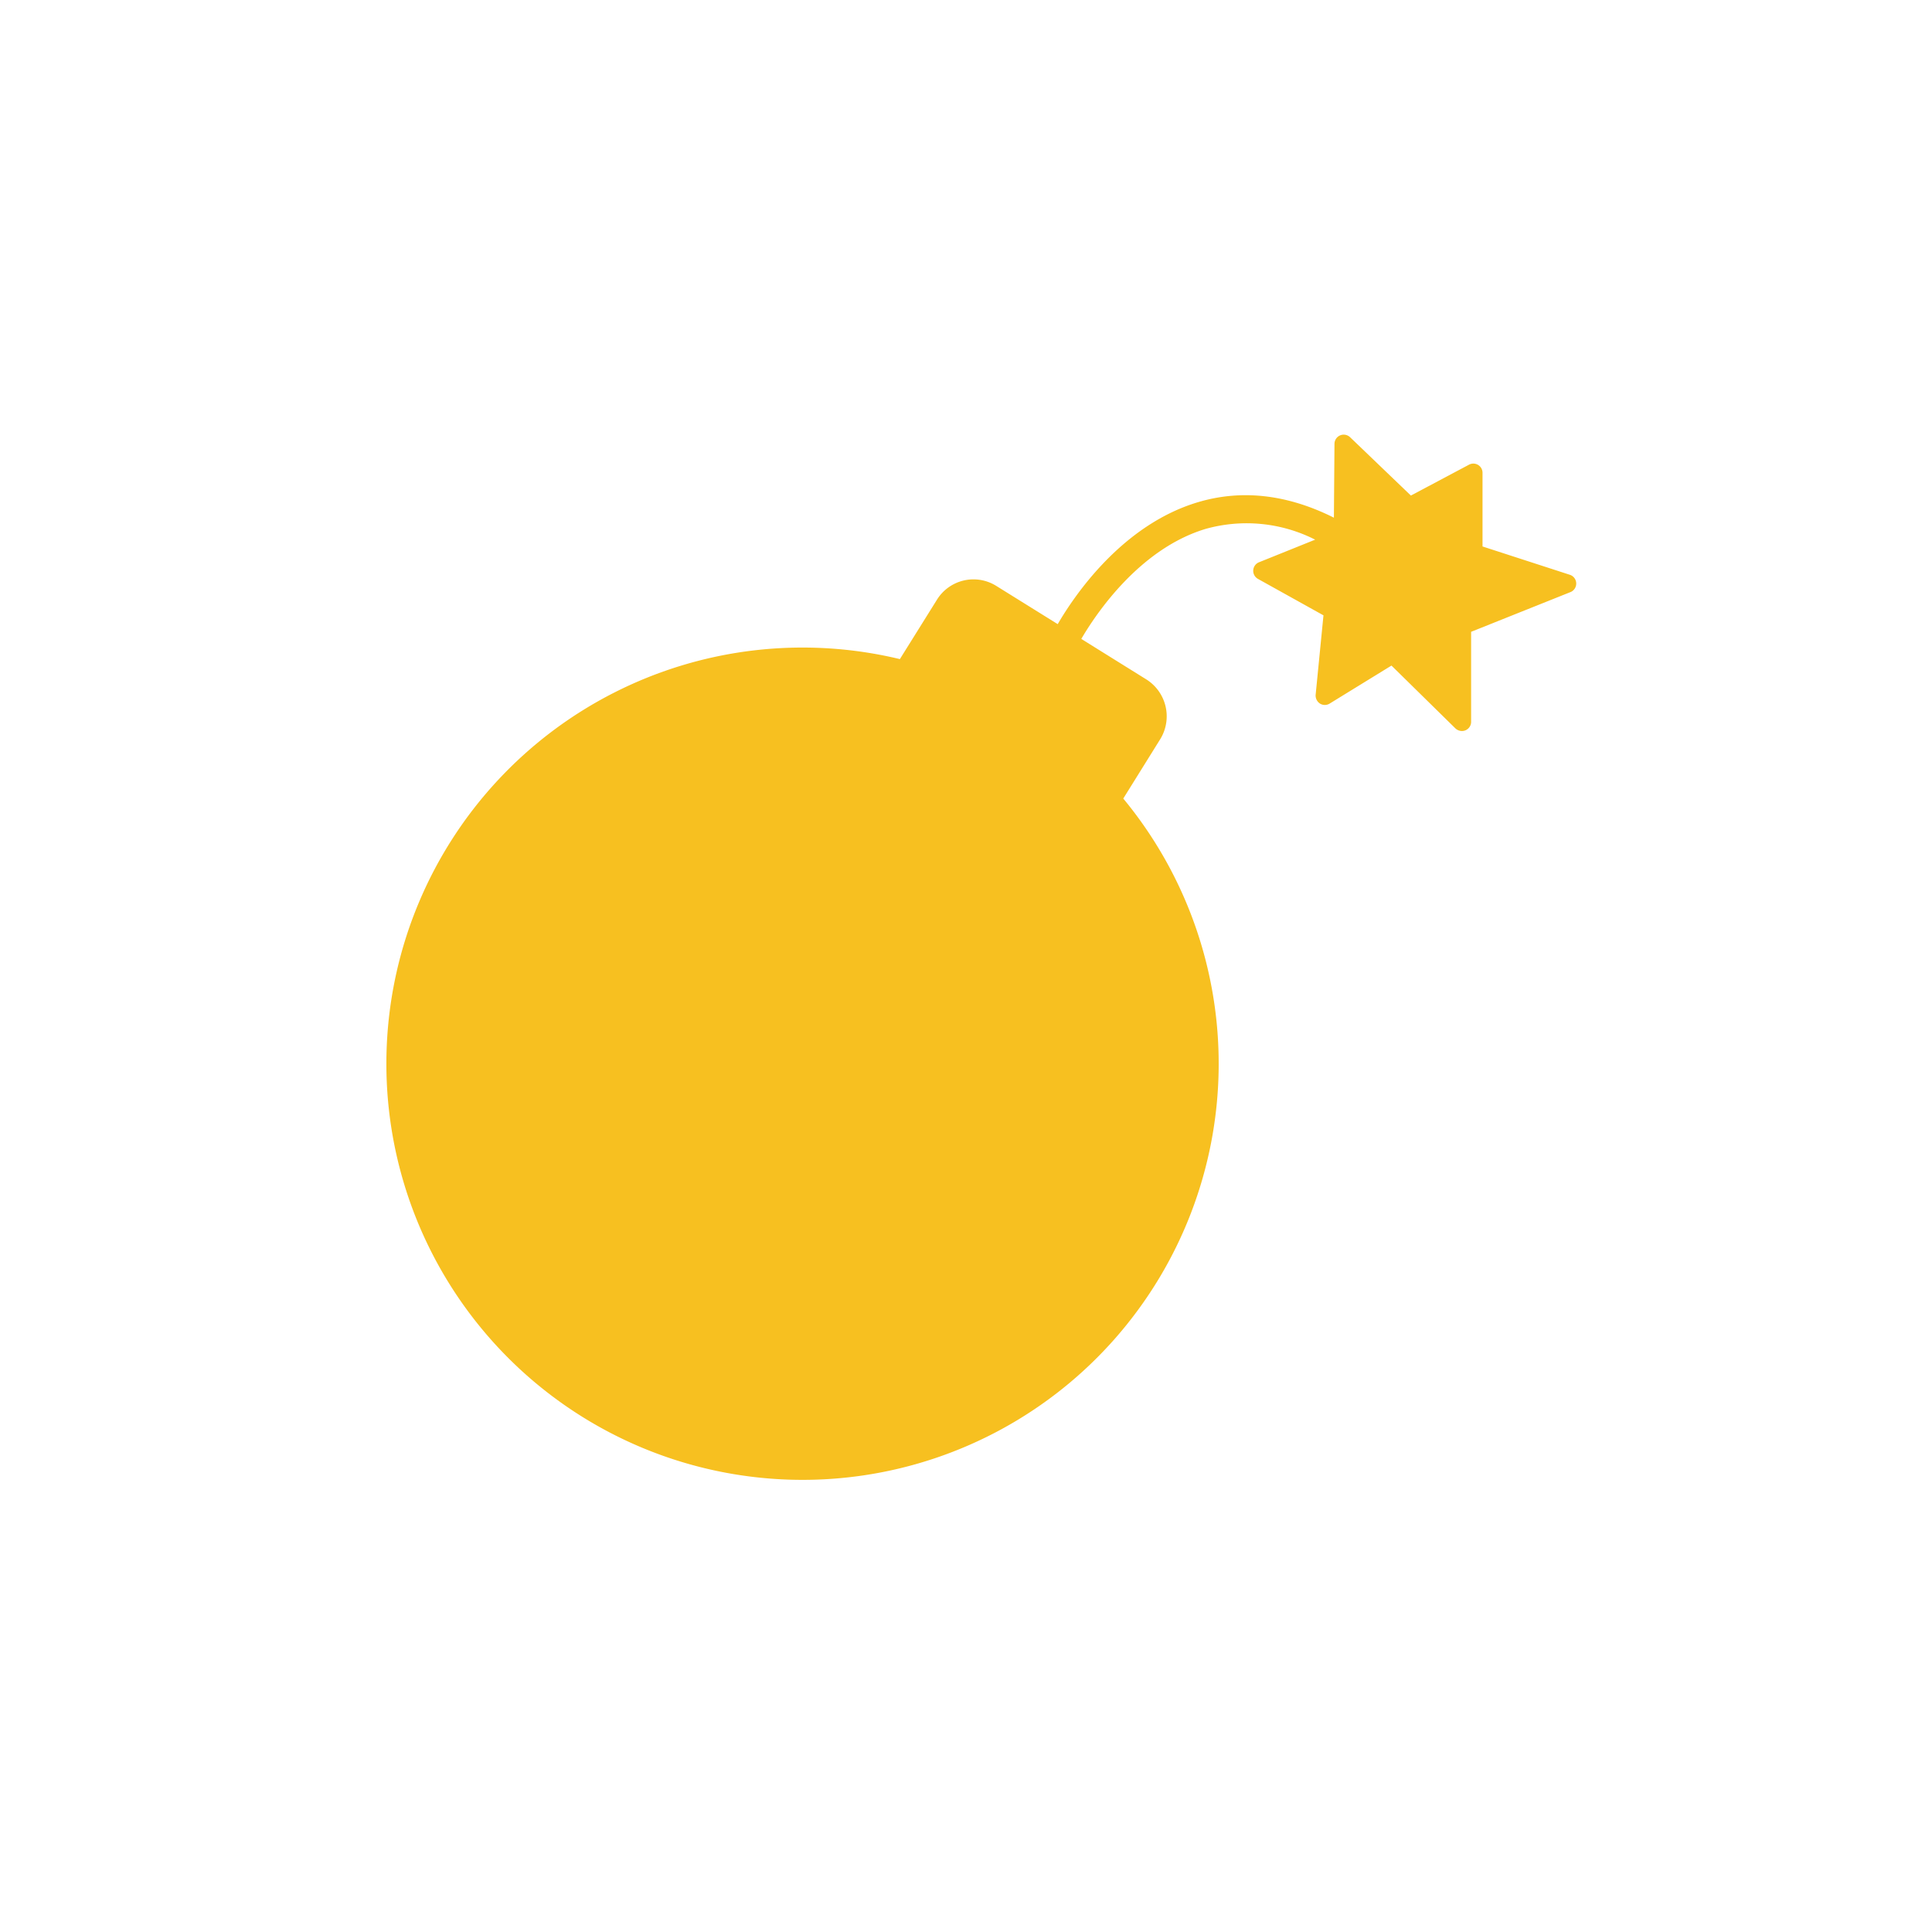 <svg xmlns="http://www.w3.org/2000/svg" width="40" height="40" fill="none"><path fill="#F7C020" d="m30.694 11.314 1.807.586a.19.19 0 0 1 .133.176.19.19 0 0 1-.12.183l-2.056.822v1.864a.19.19 0 0 1-.192.19.2.2 0 0 1-.134-.055l-1.323-1.3-1.28.787a.19.19 0 0 1-.2 0 .2.2 0 0 1-.09-.182l.162-1.645-1.357-.755a.191.191 0 0 1 .023-.344l1.162-.468a3.14 3.14 0 0 0-2.27-.222c-1.36.41-2.26 1.743-2.572 2.277l1.349.84a.903.903 0 0 1 .286 1.235l-.766 1.23a8.616 8.616 0 1 1-4.625-2.887l.766-1.227a.89.89 0 0 1 1.232-.287l1.27.79c.357-.613 1.339-2.052 2.892-2.521.91-.275 1.86-.167 2.826.317l.012-1.528a.191.191 0 0 1 .324-.137l1.258 1.207 1.201-.638a.19.19 0 0 1 .282.169z"/></svg>